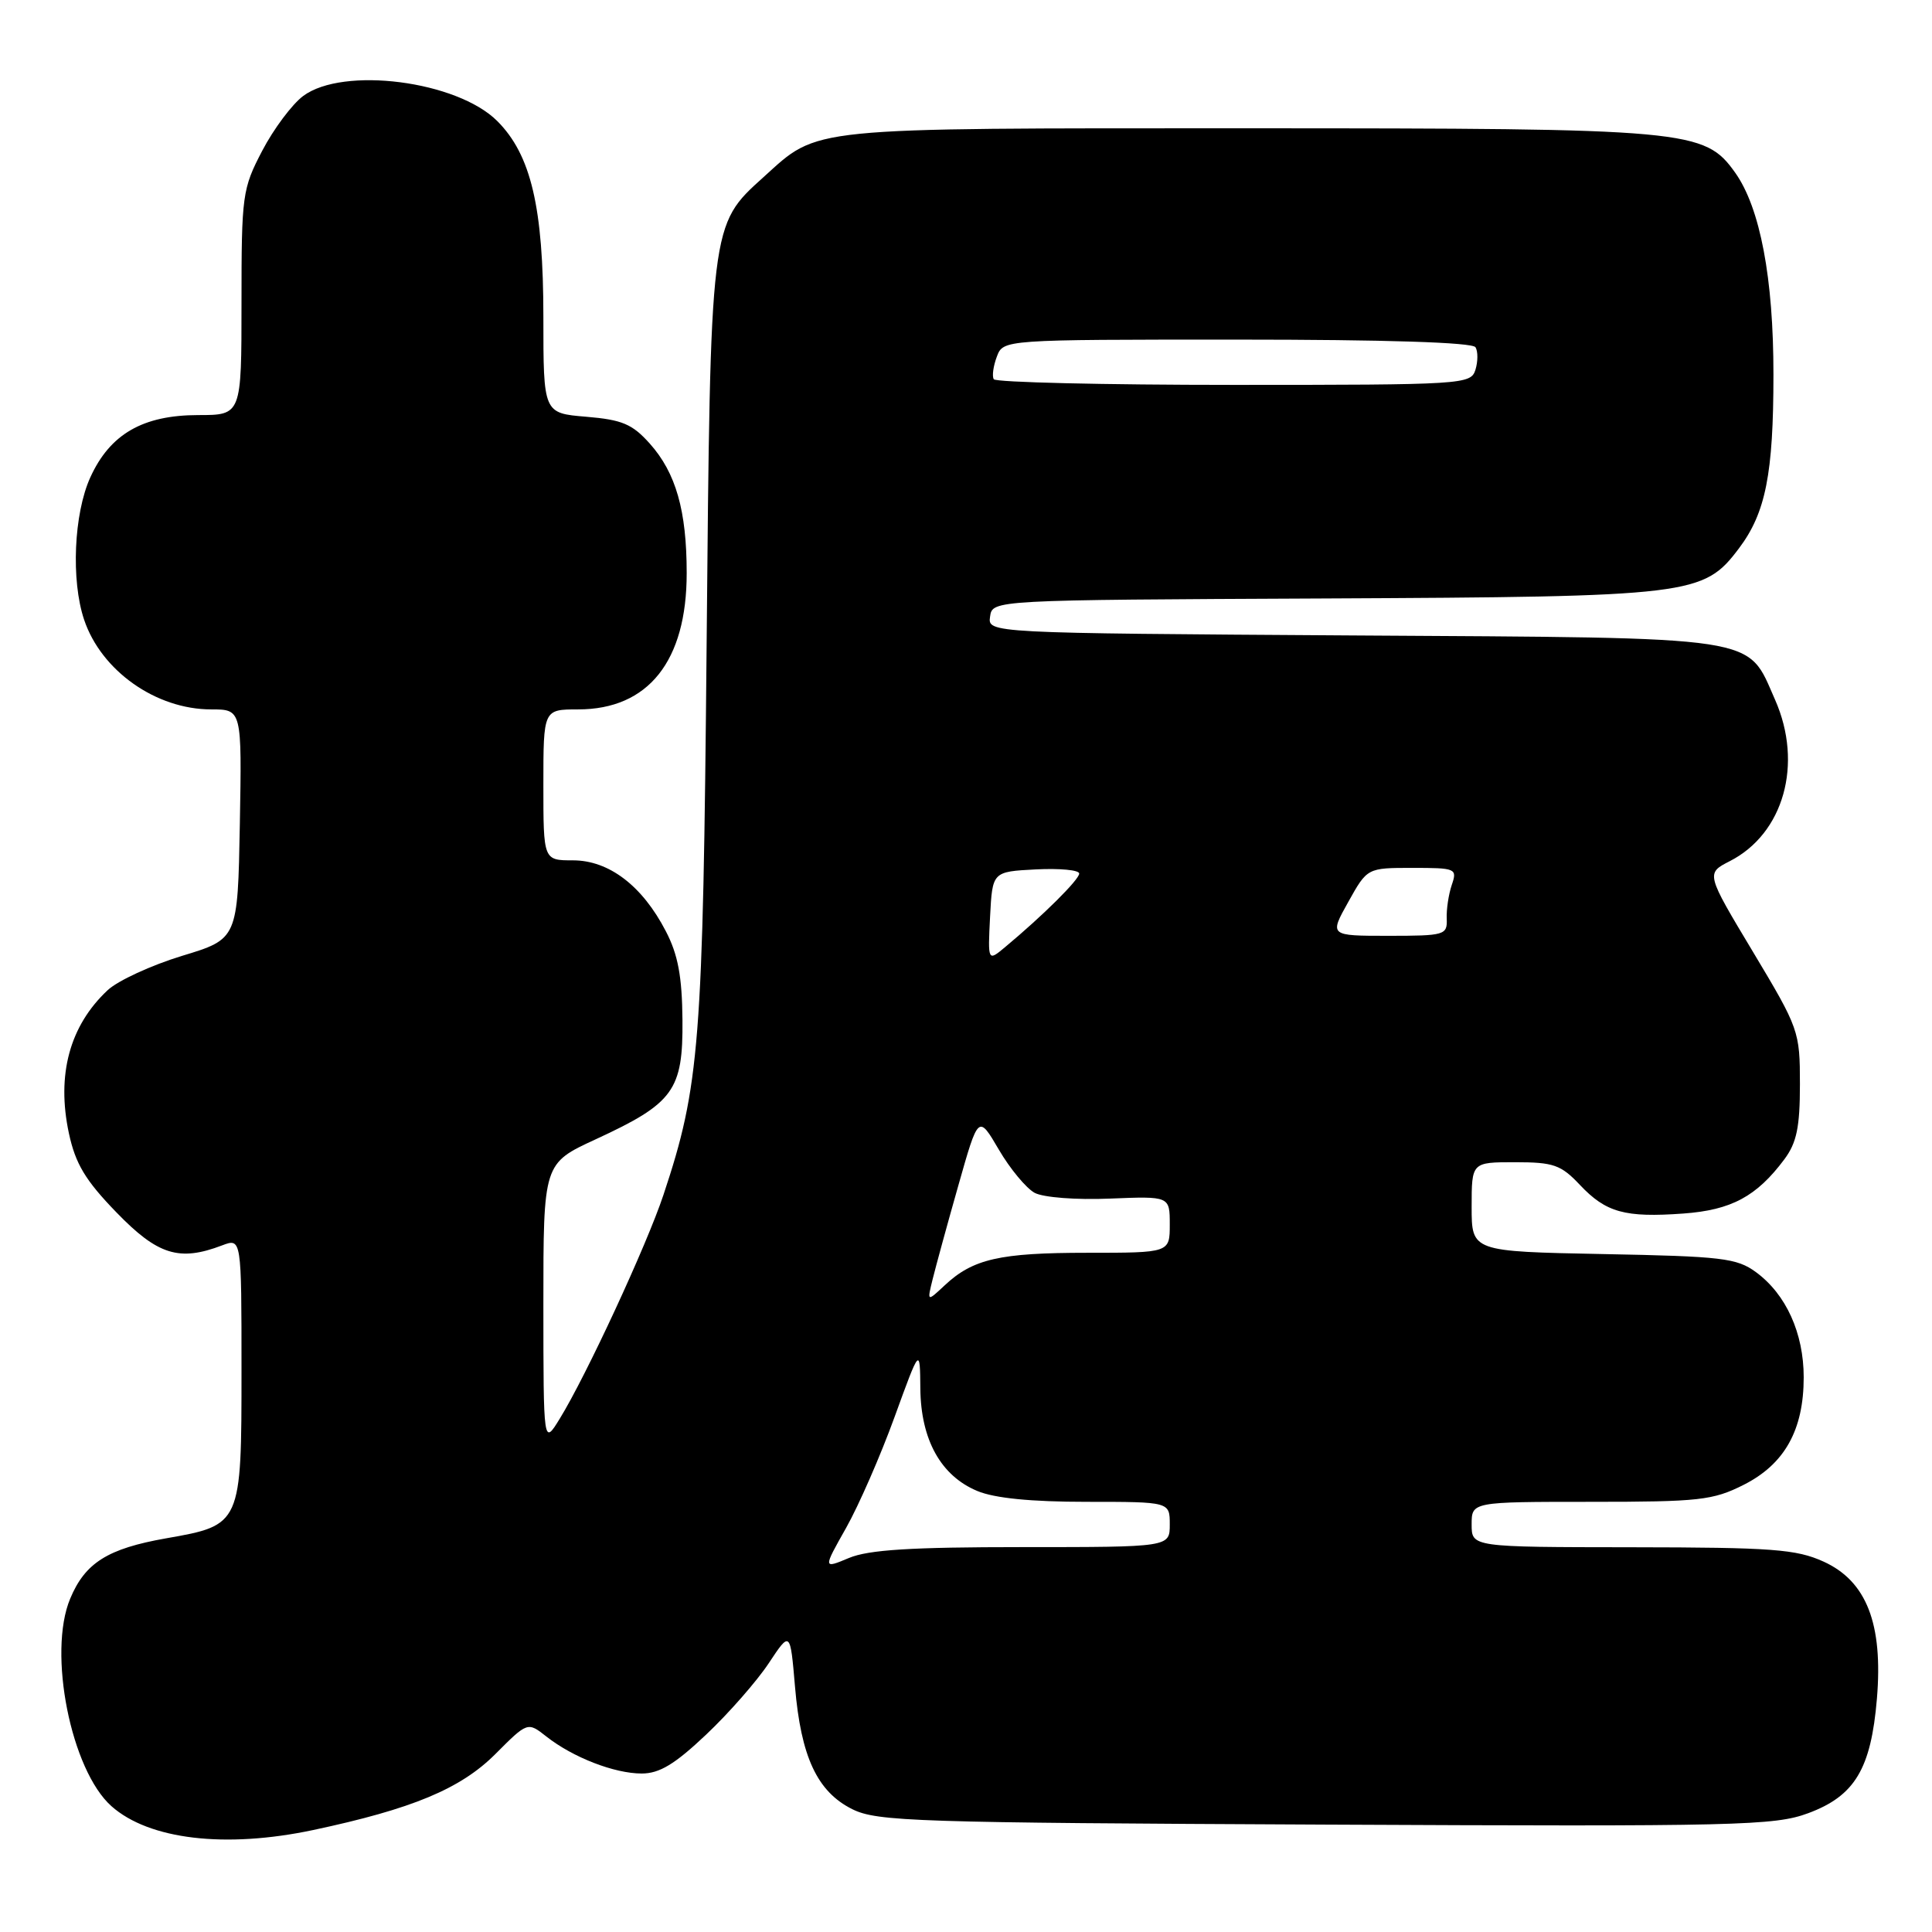 <?xml version="1.0" encoding="UTF-8" standalone="no"?>
<!DOCTYPE svg PUBLIC "-//W3C//DTD SVG 1.1//EN" "http://www.w3.org/Graphics/SVG/1.1/DTD/svg11.dtd" >
<svg xmlns="http://www.w3.org/2000/svg" xmlns:xlink="http://www.w3.org/1999/xlink" version="1.1" viewBox="0 0 256 256">
 <g >
 <path fill="currentColor"
d=" M 41.49 242.49 C 54.61 239.70 61.01 237.04 65.62 232.44 C 69.91 228.14 69.91 228.14 72.40 230.10 C 75.92 232.87 81.41 235.00 85.03 235.00 C 87.38 235.00 89.42 233.77 93.56 229.85 C 96.56 227.02 100.29 222.76 101.86 220.39 C 104.71 216.09 104.71 216.09 105.34 223.47 C 106.13 232.79 108.28 237.40 112.92 239.72 C 116.21 241.36 121.22 241.52 175.64 241.77 C 230.36 242.03 235.14 241.91 239.59 240.26 C 245.77 237.97 247.92 234.39 248.70 225.09 C 249.53 215.17 247.33 209.51 241.63 206.92 C 238.01 205.28 234.86 205.04 216.25 205.02 C 195.00 205.00 195.00 205.00 195.00 202.00 C 195.00 199.00 195.00 199.00 210.79 199.00 C 225.17 199.00 226.97 198.80 231.04 196.75 C 236.47 194.01 239.00 189.49 239.00 182.50 C 239.00 176.65 236.66 171.49 232.68 168.57 C 230.13 166.70 228.18 166.47 212.43 166.17 C 195.00 165.83 195.00 165.83 195.00 159.92 C 195.00 154.00 195.00 154.00 200.75 154.00 C 205.85 154.00 206.83 154.34 209.34 157.00 C 212.80 160.67 215.31 161.36 223.05 160.80 C 229.41 160.34 232.76 158.54 236.44 153.61 C 238.07 151.42 238.50 149.36 238.50 143.67 C 238.50 136.65 238.37 136.28 232.27 126.11 C 226.04 115.73 226.04 115.73 229.20 114.11 C 236.36 110.46 238.95 101.21 235.21 92.73 C 231.40 84.14 234.04 84.54 179.23 84.20 C 130.87 83.89 130.87 83.89 131.19 81.70 C 131.50 79.50 131.50 79.50 175.49 79.30 C 224.23 79.07 225.72 78.89 230.42 72.66 C 233.96 67.96 234.99 62.80 234.99 49.64 C 235.00 36.86 233.23 27.54 229.92 22.88 C 225.86 17.18 223.84 17.00 165.29 17.00 C 106.40 17.00 108.57 16.78 101.17 23.47 C 94.09 29.86 94.14 29.49 93.63 85.50 C 93.15 138.40 92.72 143.88 87.91 158.33 C 85.70 164.98 77.67 182.31 74.16 188.00 C 72.01 191.50 72.01 191.50 72.00 172.83 C 72.00 154.16 72.00 154.16 78.94 150.96 C 89.27 146.19 90.51 144.49 90.43 135.16 C 90.38 129.39 89.84 126.48 88.22 123.38 C 85.11 117.37 80.69 114.00 75.92 114.00 C 72.00 114.00 72.00 114.00 72.00 104.00 C 72.00 94.00 72.00 94.00 76.60 94.00 C 85.90 94.00 91.00 87.60 90.99 75.93 C 90.99 67.66 89.56 62.66 86.11 58.79 C 83.78 56.18 82.44 55.62 77.67 55.22 C 72.00 54.75 72.00 54.75 72.00 41.99 C 72.00 27.47 70.36 20.51 65.89 16.04 C 60.56 10.71 45.47 8.77 40.17 12.72 C 38.70 13.82 36.26 17.08 34.75 19.97 C 32.11 25.02 32.00 25.82 32.00 40.11 C 32.00 55.00 32.00 55.00 26.25 55.00 C 18.92 55.01 14.57 57.52 11.96 63.27 C 9.78 68.08 9.40 76.90 11.14 82.10 C 13.41 88.88 20.66 94.00 27.99 94.00 C 32.05 94.00 32.05 94.00 31.78 109.21 C 31.50 124.42 31.50 124.42 24.11 126.66 C 20.05 127.90 15.62 129.94 14.27 131.20 C 9.23 135.91 7.47 142.41 9.13 150.17 C 10.00 154.21 11.30 156.39 15.42 160.64 C 20.90 166.30 23.74 167.19 29.43 165.02 C 32.00 164.05 32.00 164.05 32.00 181.52 C 32.00 202.03 31.98 202.09 21.99 203.84 C 14.27 205.20 11.28 207.08 9.30 211.83 C 6.30 218.99 9.40 234.56 14.77 239.33 C 19.76 243.76 29.86 244.95 41.49 242.49 Z  M 112.11 202.46 C 113.79 199.48 116.68 192.87 118.53 187.77 C 121.90 178.50 121.90 178.50 121.95 184.00 C 122.02 190.78 124.67 195.55 129.49 197.56 C 131.78 198.52 136.63 199.00 143.97 199.00 C 155.00 199.00 155.00 199.00 155.00 202.00 C 155.00 205.00 155.00 205.00 135.47 205.00 C 120.74 205.00 115.09 205.35 112.49 206.44 C 109.05 207.88 109.05 207.88 112.11 202.46 Z  M 123.58 169.50 C 123.99 167.85 125.51 162.27 126.98 157.10 C 129.64 147.70 129.64 147.70 132.35 152.33 C 133.84 154.88 135.98 157.45 137.10 158.06 C 138.26 158.67 142.59 159.01 147.07 158.82 C 155.00 158.50 155.00 158.50 155.00 162.25 C 155.00 166.00 155.00 166.00 144.07 166.00 C 132.46 166.00 128.91 166.81 125.17 170.32 C 122.84 172.50 122.84 172.50 123.58 169.50 Z  M 131.19 121.46 C 131.50 115.50 131.50 115.50 137.25 115.20 C 140.41 115.04 143.00 115.28 143.00 115.75 C 143.00 116.55 138.23 121.29 133.19 125.49 C 130.89 127.41 130.89 127.41 131.19 121.46 Z  M 178.66 119.50 C 181.17 115.00 181.17 115.00 187.15 115.00 C 192.92 115.00 193.11 115.08 192.37 117.25 C 191.95 118.49 191.64 120.51 191.70 121.75 C 191.78 123.90 191.44 124.00 183.96 124.00 C 176.14 124.00 176.14 124.00 178.66 119.50 Z  M 131.68 50.25 C 131.43 49.84 131.62 48.49 132.09 47.25 C 132.94 45.00 132.94 45.00 163.91 45.00 C 183.66 45.00 195.11 45.37 195.51 46.01 C 195.85 46.56 195.84 47.91 195.50 49.01 C 194.88 50.94 193.94 51.00 163.49 51.00 C 146.24 51.00 131.92 50.66 131.68 50.25 Z "/>
</g>
</svg>